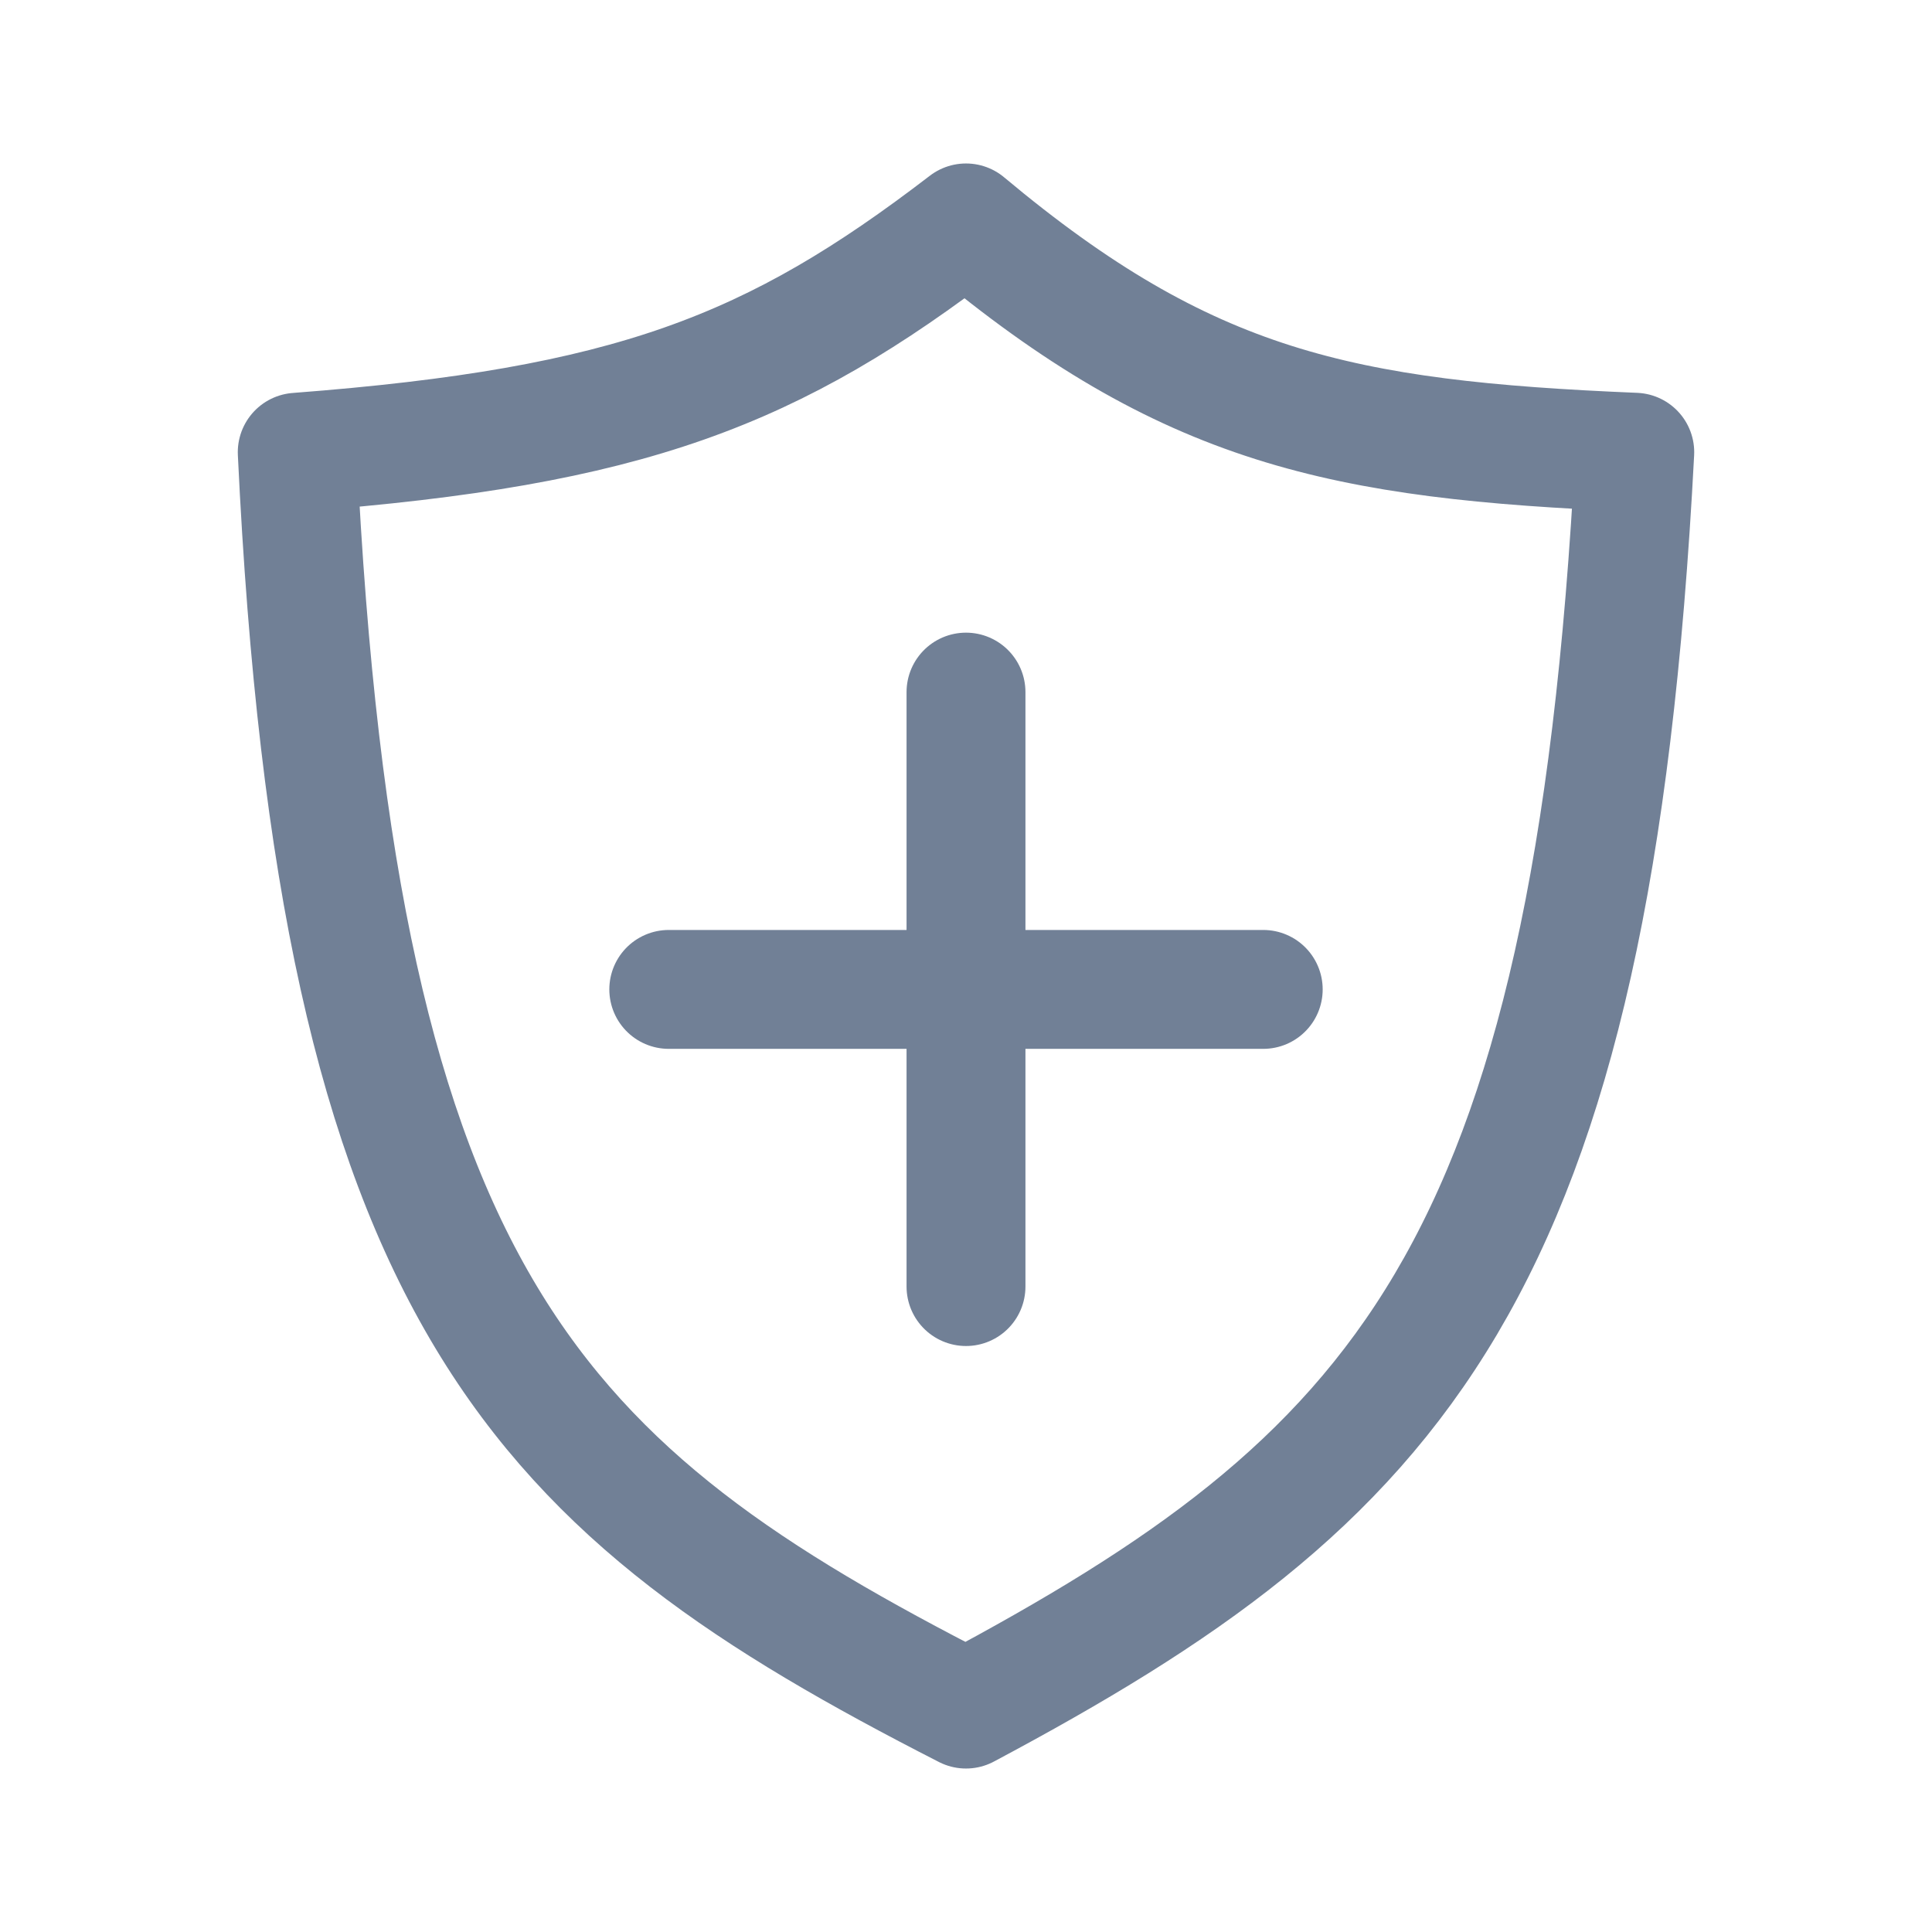 <svg width="26" height="26" viewBox="0 0 26 26" fill="none" xmlns="http://www.w3.org/2000/svg">
<rect width="26" height="26" fill="white"/>
<path d="M13 3C10.404 4.992 8.482 5.744 4 6.086C4.546 17.532 7.241 20.056 13 23C18.806 19.906 21.42 17.193 22 6.086C18.052 5.922 15.977 5.491 13 3Z" stroke="#718096" stroke-width="1.6" stroke-linecap="round" stroke-linejoin="round"/>
<path d="M13 9.314V17.314" stroke="#718096" stroke-width="1.6" stroke-linecap="round" stroke-linejoin="round"/>
<path d="M17 13.315L9 13.315" stroke="#718096" stroke-width="1.6" stroke-linecap="round" stroke-linejoin="round"/>
</svg>
